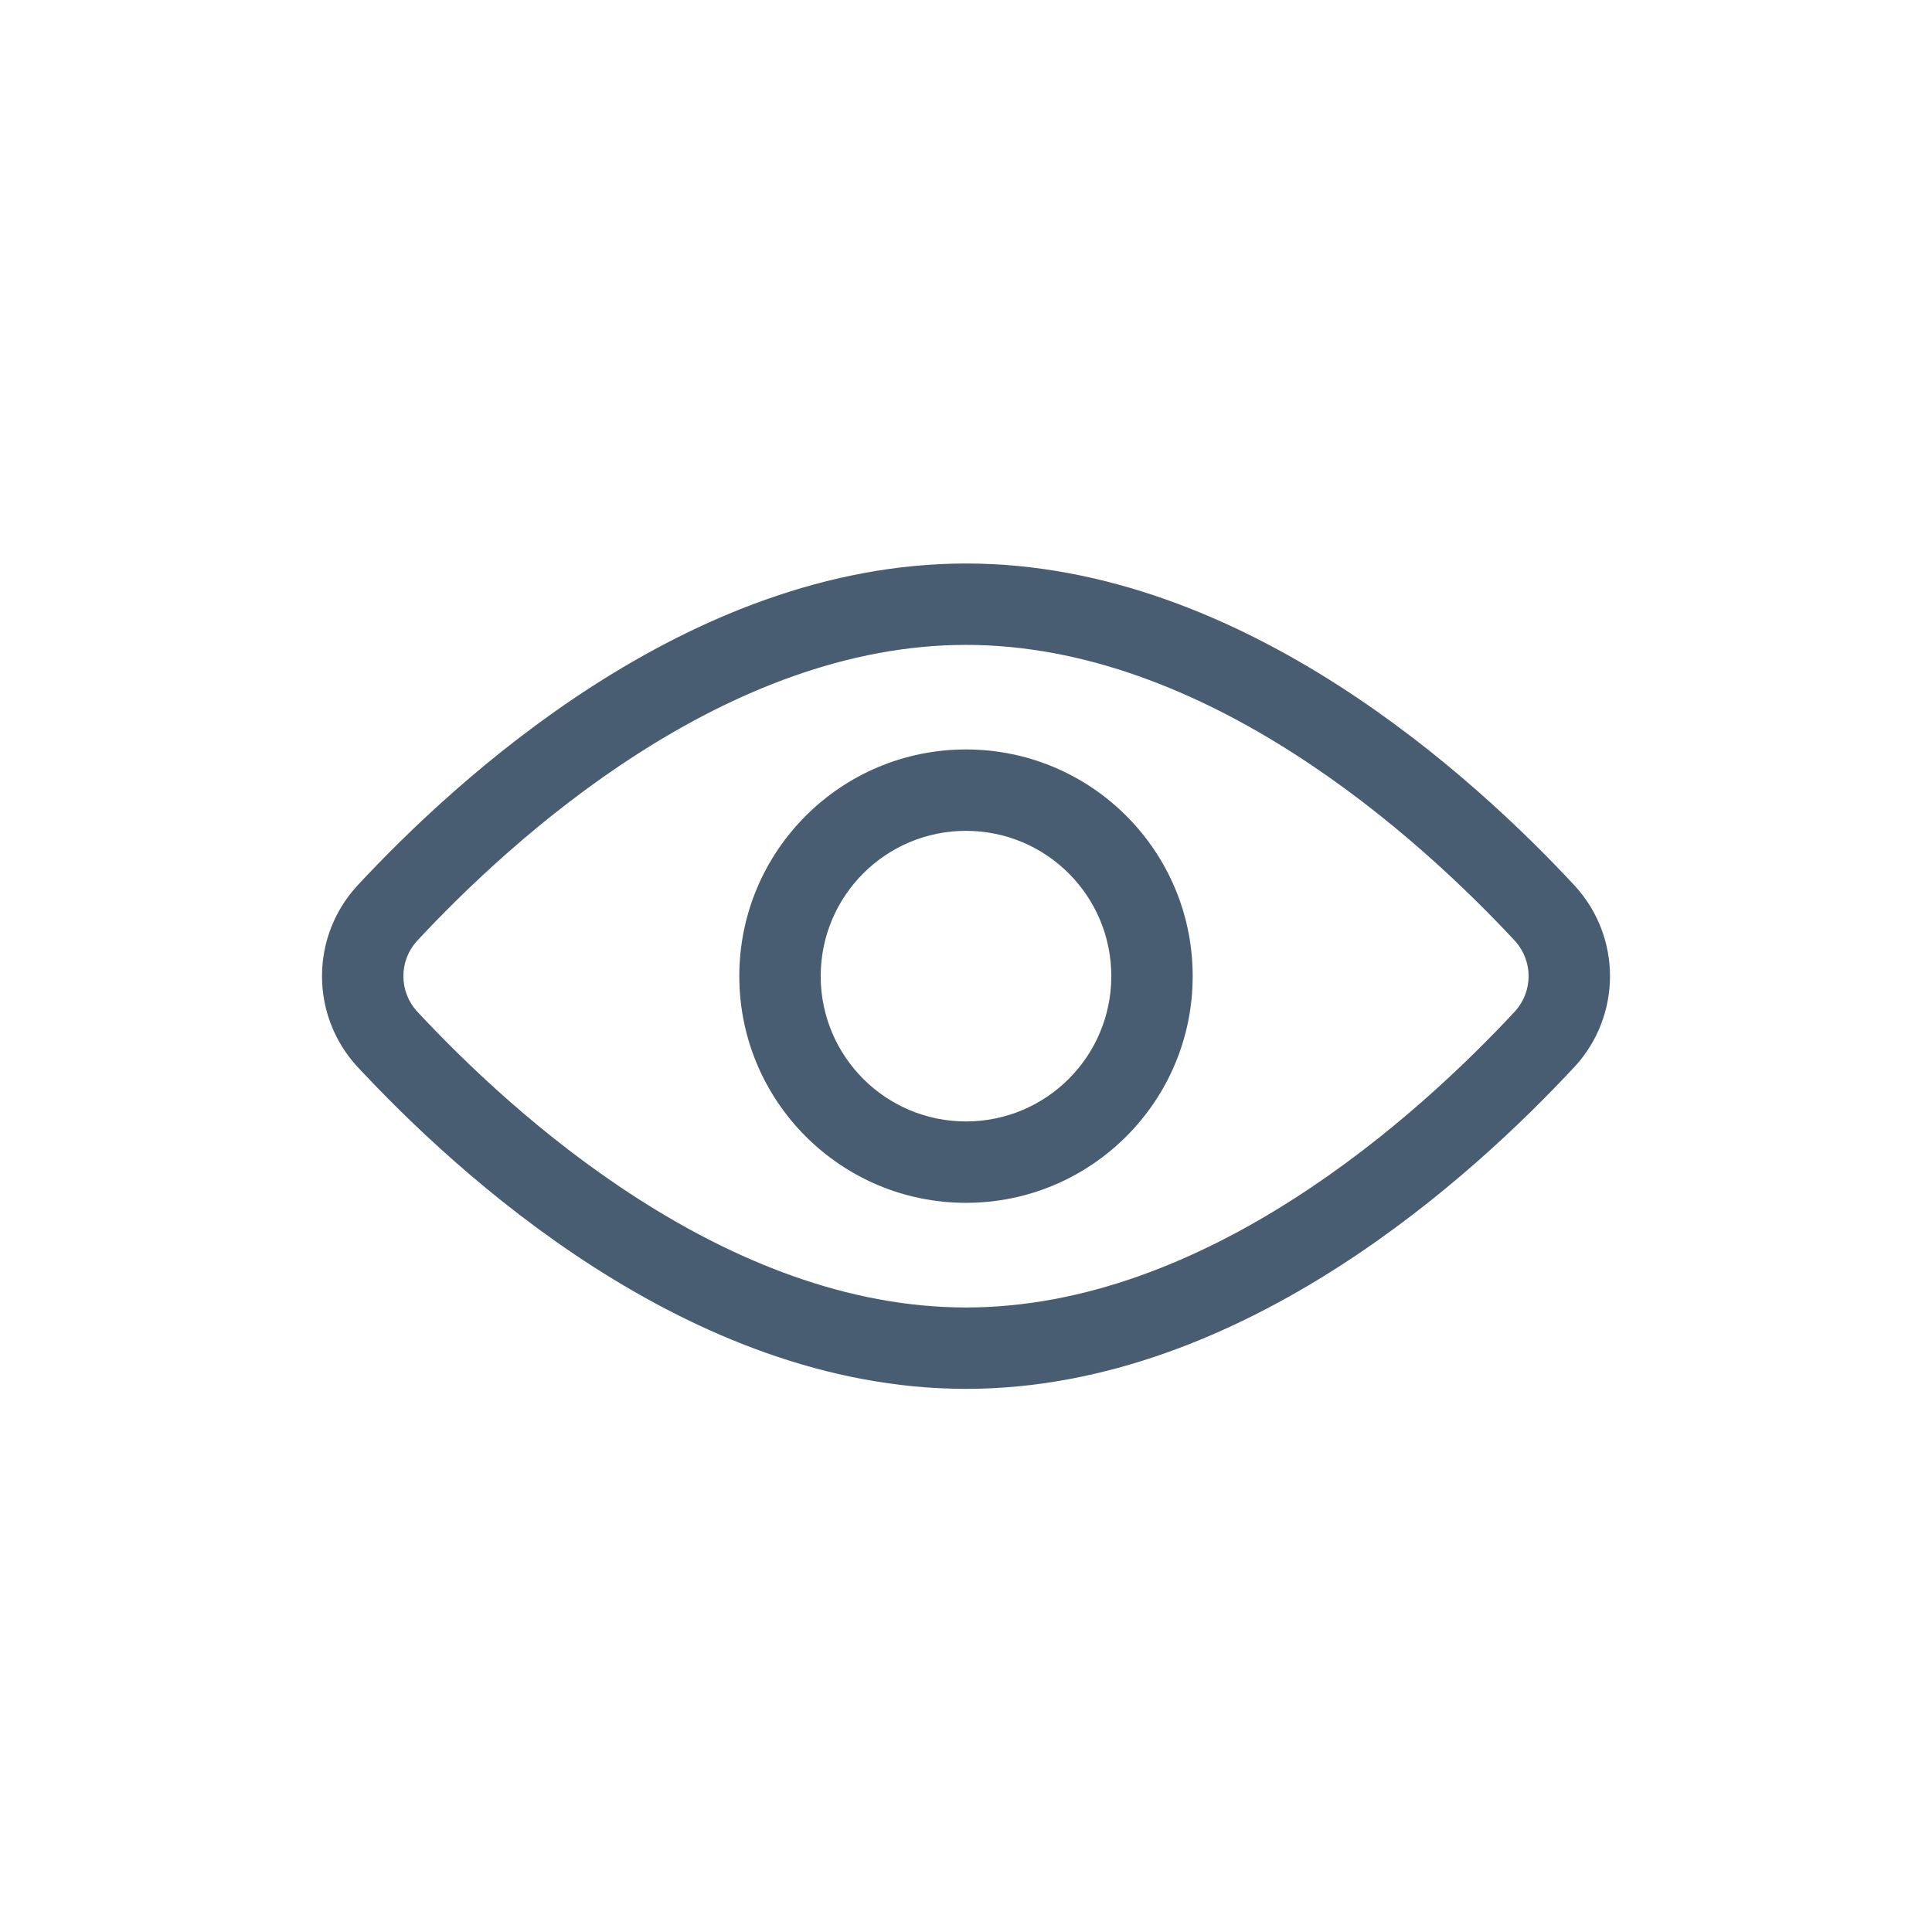 <svg width="24" height="24" viewBox="0 0 24 24" fill="none" xmlns="http://www.w3.org/2000/svg">
<g id="icon-eye">
<g id="Union">
<path fill-rule="evenodd" clip-rule="evenodd" d="M12 9.31C10.445 9.31 9.184 10.571 9.184 12.126C9.184 13.681 10.445 14.942 12 14.942C13.555 14.942 14.816 13.681 14.816 12.126C14.816 10.571 13.555 9.31 12 9.31ZM10.195 12.126C10.195 11.129 11.003 10.321 12 10.321C12.997 10.321 13.805 11.129 13.805 12.126C13.805 13.123 12.997 13.931 12 13.931C11.003 13.931 10.195 13.123 10.195 12.126Z" fill="#485C72"/>
<path fill-rule="evenodd" clip-rule="evenodd" d="M12 7C10.257 7 8.666 7.686 7.375 8.514C6.081 9.344 5.055 10.338 4.433 11.008L4.428 11.014C4.152 11.319 4 11.715 4 12.126C4 12.537 4.152 12.934 4.428 13.239L4.433 13.244C5.055 13.914 6.081 14.909 7.375 15.739C8.666 16.567 10.257 17.253 12 17.253C13.743 17.253 15.334 16.567 16.625 15.739C17.919 14.909 18.945 13.914 19.567 13.244L19.572 13.239C19.848 12.934 20 12.537 20 12.126C20 11.715 19.848 11.319 19.572 11.014L19.567 11.008C18.945 10.338 17.919 9.344 16.625 8.514C15.334 7.686 13.743 7 12 7ZM5.011 12.126C5.011 11.966 5.07 11.812 5.176 11.693C5.767 11.058 6.726 10.131 7.921 9.365C9.119 8.596 10.52 8.011 12 8.011C13.48 8.011 14.881 8.596 16.079 9.365C17.274 10.131 18.233 11.058 18.824 11.693C18.93 11.812 18.989 11.966 18.989 12.126C18.989 12.286 18.93 12.44 18.824 12.559C18.233 13.194 17.274 14.122 16.079 14.888C14.881 15.657 13.48 16.242 12 16.242C10.52 16.242 9.119 15.657 7.921 14.888C6.726 14.122 5.767 13.194 5.176 12.559C5.07 12.44 5.011 12.286 5.011 12.126Z" fill="#485C72"/>
</g>
</g>
</svg>
